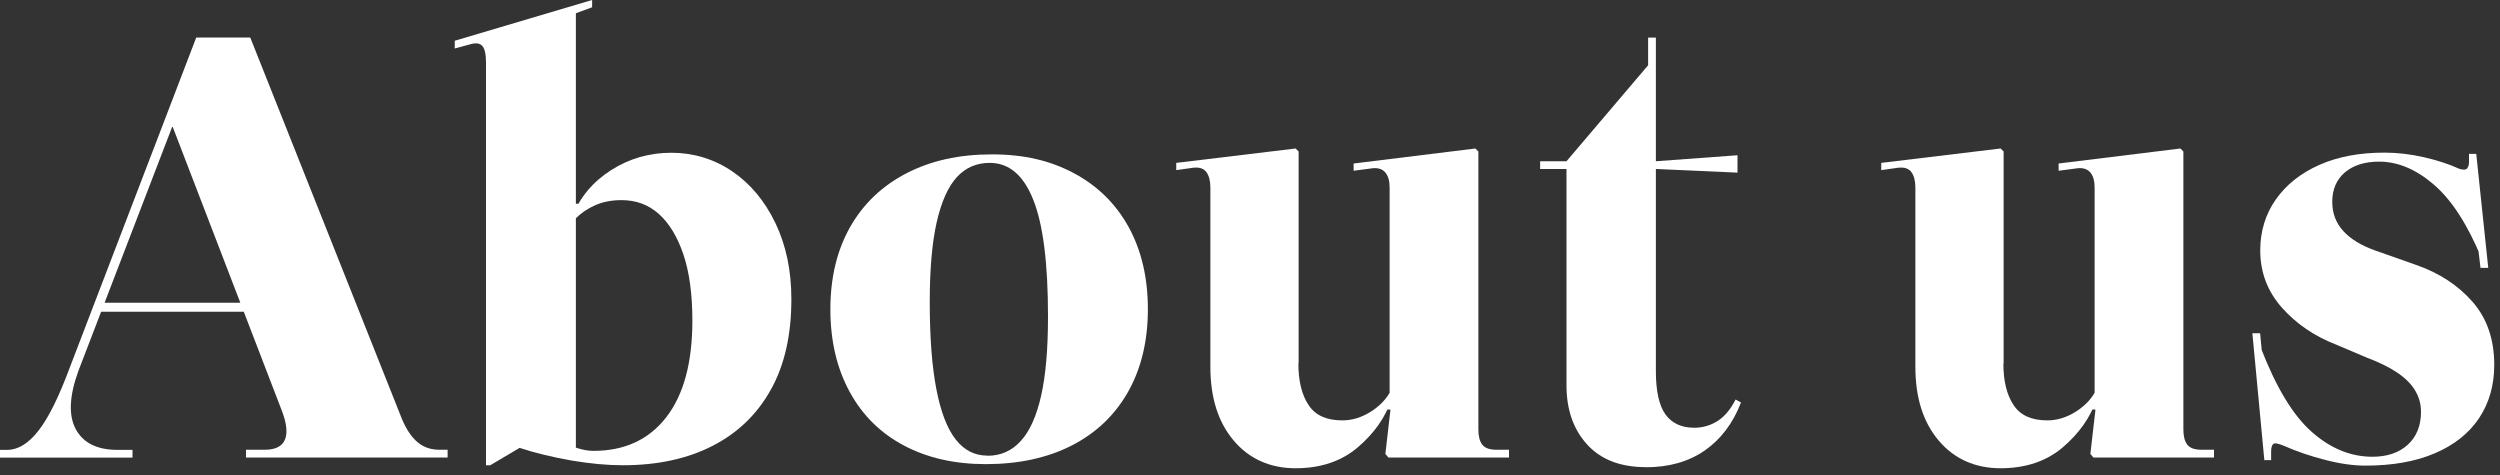 <svg width="200" height="38" viewBox="0 0 200 38" fill="none" xmlns="http://www.w3.org/2000/svg">
<rect x="0" y="0" width="200" height="38" fill="#333333" stroke="none"/>
<path d="M35.14 35.98H35.81V36.6H19.68V35.98H21.17C22.03 35.98 22.58 35.71 22.8 35.16C23.02 34.62 22.93 33.82 22.51 32.76L13.82 10.16H13.77L6.28 29.65C5.54 31.67 5.47 33.23 6.06 34.33C6.65 35.43 7.76 35.99 9.4 35.99H10.6V36.61H0V35.99H0.58C1.44 35.99 2.28 35.48 3.08 34.45C3.88 33.43 4.71 31.75 5.58 29.41L15.7 3H20.02L32.16 33.53C32.51 34.36 32.93 34.98 33.41 35.38C33.89 35.78 34.47 35.98 35.14 35.98ZM19.97 24.22L20.02 24.94H7.87L8.06 24.22H19.96H19.97Z" fill="white"/>
<path d="M44.83 35.16C45.21 35.45 45.65 35.67 46.13 35.83C46.61 35.99 47.06 36.07 47.47 36.07C49.97 36.07 51.91 35.17 53.3 33.38C54.69 31.59 55.39 29.01 55.39 25.65C55.39 23.54 55.15 21.77 54.67 20.35C54.19 18.93 53.53 17.85 52.7 17.11C51.87 16.37 50.88 16.01 49.72 16.01C48.92 16.01 48.22 16.15 47.61 16.42C47 16.69 46.47 17.05 46.03 17.5V17.55L45.79 17.31C46.4 15.77 47.43 14.54 48.89 13.61C50.35 12.68 51.95 12.22 53.71 12.22C55.47 12.22 57.13 12.72 58.58 13.71C60.04 14.7 61.19 16.09 62.04 17.86C62.89 19.64 63.31 21.66 63.31 23.93C63.31 26.78 62.77 29.19 61.68 31.15C60.59 33.12 59.04 34.62 57.02 35.66C55 36.7 52.6 37.22 49.82 37.22C48.57 37.22 47.2 37.09 45.72 36.84C44.23 36.58 42.85 36.25 41.57 35.83L39.22 37.22H38.88V5.02C38.88 4.35 38.78 3.9 38.59 3.68C38.4 3.46 38.08 3.41 37.63 3.54L36.38 3.88V3.26L47.37 0V0.58L46.07 1.06V36.2L44.82 35.19L44.83 35.16ZM45.74 16.3H46.51L46.46 16.83H45.74V16.3Z" fill="white"/>
<path d="M78.86 37.13C76.36 37.13 74.18 36.63 72.31 35.64C70.44 34.65 68.99 33.22 67.97 31.34C66.95 29.47 66.43 27.27 66.43 24.74C66.43 22.21 66.96 20.02 68.01 18.16C69.07 16.3 70.57 14.87 72.52 13.86C74.47 12.85 76.74 12.35 79.34 12.35C81.94 12.35 84.03 12.85 85.92 13.86C87.81 14.87 89.26 16.3 90.29 18.16C91.31 20.02 91.83 22.21 91.83 24.74C91.83 27.27 91.3 29.47 90.25 31.34C89.19 33.21 87.69 34.64 85.74 35.64C83.79 36.63 81.5 37.13 78.88 37.13H78.86ZM79 36.46C80.06 36.46 80.94 36.07 81.66 35.28C82.38 34.5 82.92 33.29 83.29 31.66C83.66 30.03 83.84 27.92 83.84 25.32C83.84 21.06 83.45 17.95 82.66 15.98C81.88 14.01 80.72 13.03 79.18 13.03C78.12 13.03 77.24 13.41 76.54 14.18C75.84 14.95 75.3 16.16 74.93 17.8C74.56 19.45 74.38 21.57 74.38 24.16C74.38 27.01 74.56 29.34 74.91 31.14C75.26 32.95 75.77 34.28 76.45 35.15C77.13 36.02 77.97 36.45 78.99 36.45L79 36.46Z" fill="white"/>
<path d="M103.87 29.07C103.87 30.48 104.14 31.59 104.69 32.41C105.23 33.23 106.13 33.63 107.38 33.63C108.15 33.63 108.88 33.41 109.59 32.98C110.29 32.55 110.82 32.03 111.17 31.42L114.15 30.7L114.01 32.76H110.55L111.32 31.94C110.84 33.38 109.94 34.66 108.63 35.78C107.32 36.9 105.65 37.46 103.64 37.46C101.63 37.46 99.94 36.72 98.7 35.25C97.45 33.78 96.83 31.81 96.83 29.35V15C96.83 14.49 96.73 14.08 96.52 13.78C96.31 13.48 95.95 13.36 95.44 13.42L94.1 13.61V13.03L103.65 11.88L103.89 12.12V29.06L103.87 29.07ZM118.27 34.35C118.27 34.89 118.37 35.3 118.58 35.57C118.79 35.84 119.16 35.98 119.71 35.98H120.72V36.6H111.07L110.83 36.31L111.26 32.57L111.55 31.9L111.17 31.8V15C111.17 14.46 111.05 14.05 110.81 13.78C110.57 13.51 110.21 13.4 109.73 13.47L108.29 13.66V13.08L118.03 11.88L118.27 12.12V34.34V34.35Z" fill="white"/>
<path d="M131.66 37.37C129.64 37.37 128.08 36.77 126.98 35.57C125.88 34.37 125.32 32.79 125.32 30.84V13.52H123.21V12.9H125.32L131.85 5.22V3.01H132.47V12.9L139 12.42V13.81L132.47 13.52V29.7C132.47 31.3 132.73 32.45 133.24 33.16C133.75 33.86 134.52 34.22 135.54 34.22C136.21 34.22 136.83 34.04 137.39 33.69C137.95 33.34 138.44 32.76 138.85 31.96L139.28 32.2C138.64 33.86 137.67 35.14 136.38 36.04C135.08 36.94 133.51 37.38 131.65 37.38L131.66 37.37Z" fill="white"/>
<path d="M160.27 29.07C160.27 30.48 160.54 31.59 161.09 32.41C161.63 33.23 162.53 33.63 163.78 33.63C164.55 33.63 165.28 33.41 165.99 32.98C166.69 32.55 167.22 32.03 167.57 31.42L170.55 30.7L170.41 32.76H166.95L167.72 31.94C167.24 33.38 166.34 34.66 165.03 35.78C163.72 36.9 162.05 37.46 160.04 37.46C158.03 37.46 156.34 36.72 155.1 35.25C153.85 33.78 153.23 31.81 153.23 29.35V15C153.23 14.49 153.13 14.08 152.92 13.78C152.71 13.48 152.35 13.36 151.84 13.42L150.5 13.61V13.03L160.05 11.88L160.29 12.12V29.06L160.27 29.07ZM174.67 34.35C174.67 34.89 174.77 35.3 174.98 35.57C175.19 35.84 175.56 35.98 176.11 35.98H177.12V36.6H167.47L167.23 36.31L167.66 32.57L167.95 31.9L167.57 31.8V15C167.57 14.46 167.45 14.05 167.21 13.78C166.97 13.51 166.61 13.4 166.13 13.47L164.69 13.66V13.08L174.43 11.88L174.67 12.12V34.34V34.35Z" fill="white"/>
<path d="M181.15 36.84L180.19 26.66H180.81L181.53 34.29L180.86 27.81C182.08 30.98 183.44 33.23 184.94 34.55C186.44 35.88 188.06 36.54 189.79 36.54C190.97 36.54 191.92 36.22 192.62 35.58C193.32 34.94 193.68 34.06 193.68 32.94C193.68 32.3 193.51 31.72 193.18 31.19C192.85 30.66 192.36 30.19 191.72 29.77C191.08 29.35 190.3 28.97 189.37 28.62L186.87 27.56C185.14 26.89 183.7 25.9 182.55 24.61C181.4 23.31 180.82 21.79 180.82 20.03C180.82 18.49 181.24 17.13 182.07 15.95C182.9 14.77 184.06 13.85 185.55 13.19C187.04 12.53 188.77 12.21 190.76 12.21C191.78 12.21 192.82 12.33 193.88 12.57C194.94 12.81 195.9 13.12 196.76 13.51C197.08 13.61 197.29 13.59 197.38 13.46C197.48 13.33 197.52 13.16 197.52 12.93V12.31H198.1L199.06 21.43H198.44L197.53 13.75L198.54 20.71C197.42 17.99 196.15 16.01 194.72 14.78C193.3 13.55 191.83 12.93 190.33 12.93C189.18 12.93 188.27 13.22 187.59 13.79C186.92 14.37 186.58 15.15 186.58 16.14C186.58 17.07 186.88 17.85 187.47 18.49C188.06 19.13 188.9 19.64 189.99 20.03L193.25 21.18C195.11 21.82 196.62 22.8 197.79 24.13C198.96 25.46 199.54 27.15 199.54 29.19C199.54 30.82 199.13 32.25 198.32 33.46C197.5 34.68 196.32 35.61 194.77 36.27C193.22 36.93 191.37 37.25 189.23 37.25C188.27 37.25 187.2 37.1 186.01 36.79C184.83 36.49 183.72 36.11 182.7 35.66C182.25 35.47 181.97 35.42 181.86 35.52C181.75 35.62 181.69 35.82 181.69 36.14V36.81H181.16L181.15 36.84Z" fill="white"/>
</svg>
